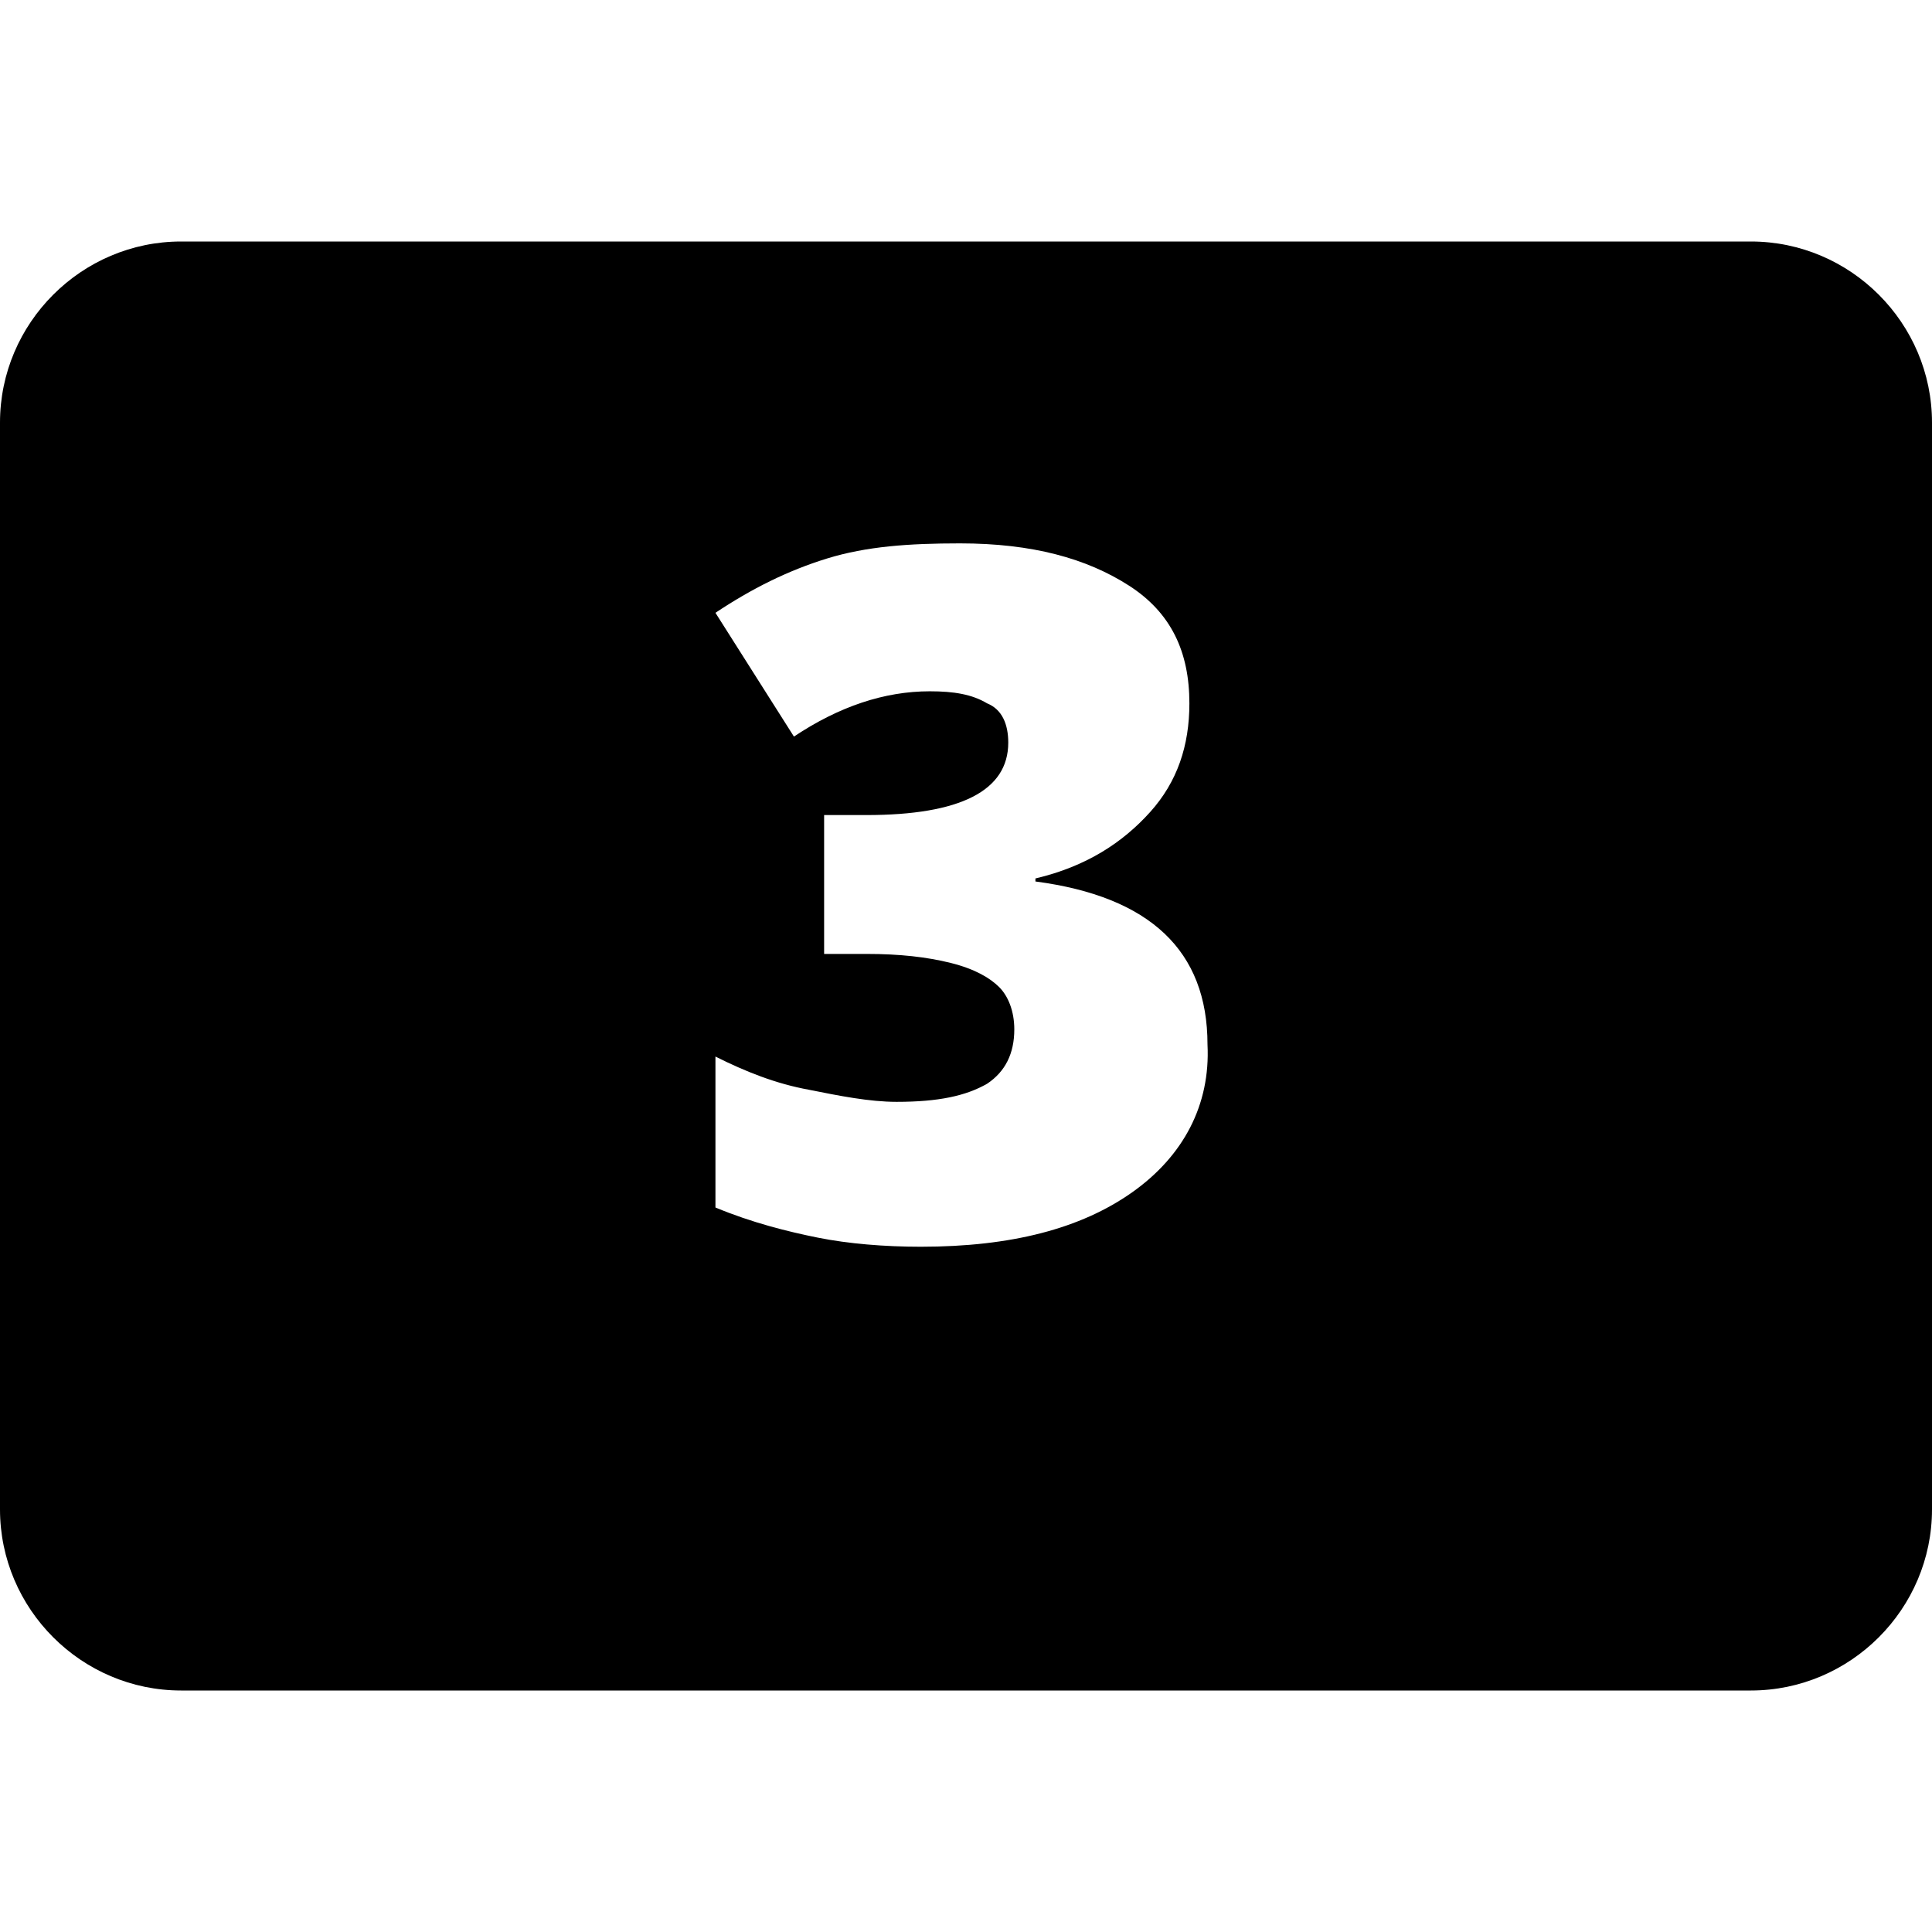 <?xml version="1.0" encoding="utf-8"?>
<!-- Generator: Adobe Illustrator 21.0.0, SVG Export Plug-In . SVG Version: 6.00 Build 0)  -->
<svg version="1.1" id="Main" xmlns="http://www.w3.org/2000/svg" xmlns:xlink="http://www.w3.org/1999/xlink" x="0px" y="0px"
	 viewBox="0 0 64 64" style="enable-background:new 0 0 64 64;" xml:space="preserve">
<g>
	<g>
		<path d="M58,8H6c-3.3,0-6,2.7-6,6v36c0,3.3,2.7,6,6,6h52c3.3,0,6-2.7,6-6V14C64,10.7,61.3,8,58,8z M37.5,39.5
			c-1.7,1.2-4,1.8-7,1.8c-1.2,0-2.4-0.1-3.4-0.3s-2.2-0.5-3.4-1V35c1,0.5,2,0.9,3.1,1.1c1,0.2,2,0.4,2.9,0.4c1.4,0,2.3-0.2,3-0.6
			c0.6-0.4,0.9-1,0.9-1.8c0-0.6-0.2-1.1-0.5-1.4c-0.3-0.3-0.8-0.6-1.6-0.8s-1.7-0.3-2.8-0.3h-1.4V27h1.4c3.1,0,4.7-0.8,4.7-2.4
			c0-0.6-0.2-1.1-0.7-1.3c-0.5-0.3-1.1-0.4-1.9-0.4c-1.5,0-3,0.5-4.5,1.5l-2.6-4.1c1.2-0.8,2.4-1.4,3.7-1.8c1.3-0.4,2.7-0.5,4.4-0.5
			c2.4,0,4.2,0.5,5.6,1.4s2,2.2,2,3.9c0,1.4-0.4,2.6-1.3,3.6c-0.9,1-2.1,1.8-3.8,2.2v0.1c3.8,0.5,5.7,2.3,5.7,5.4
			C40.1,36.6,39.2,38.3,37.5,39.5z"/>
	</g>
</g>
</svg>
